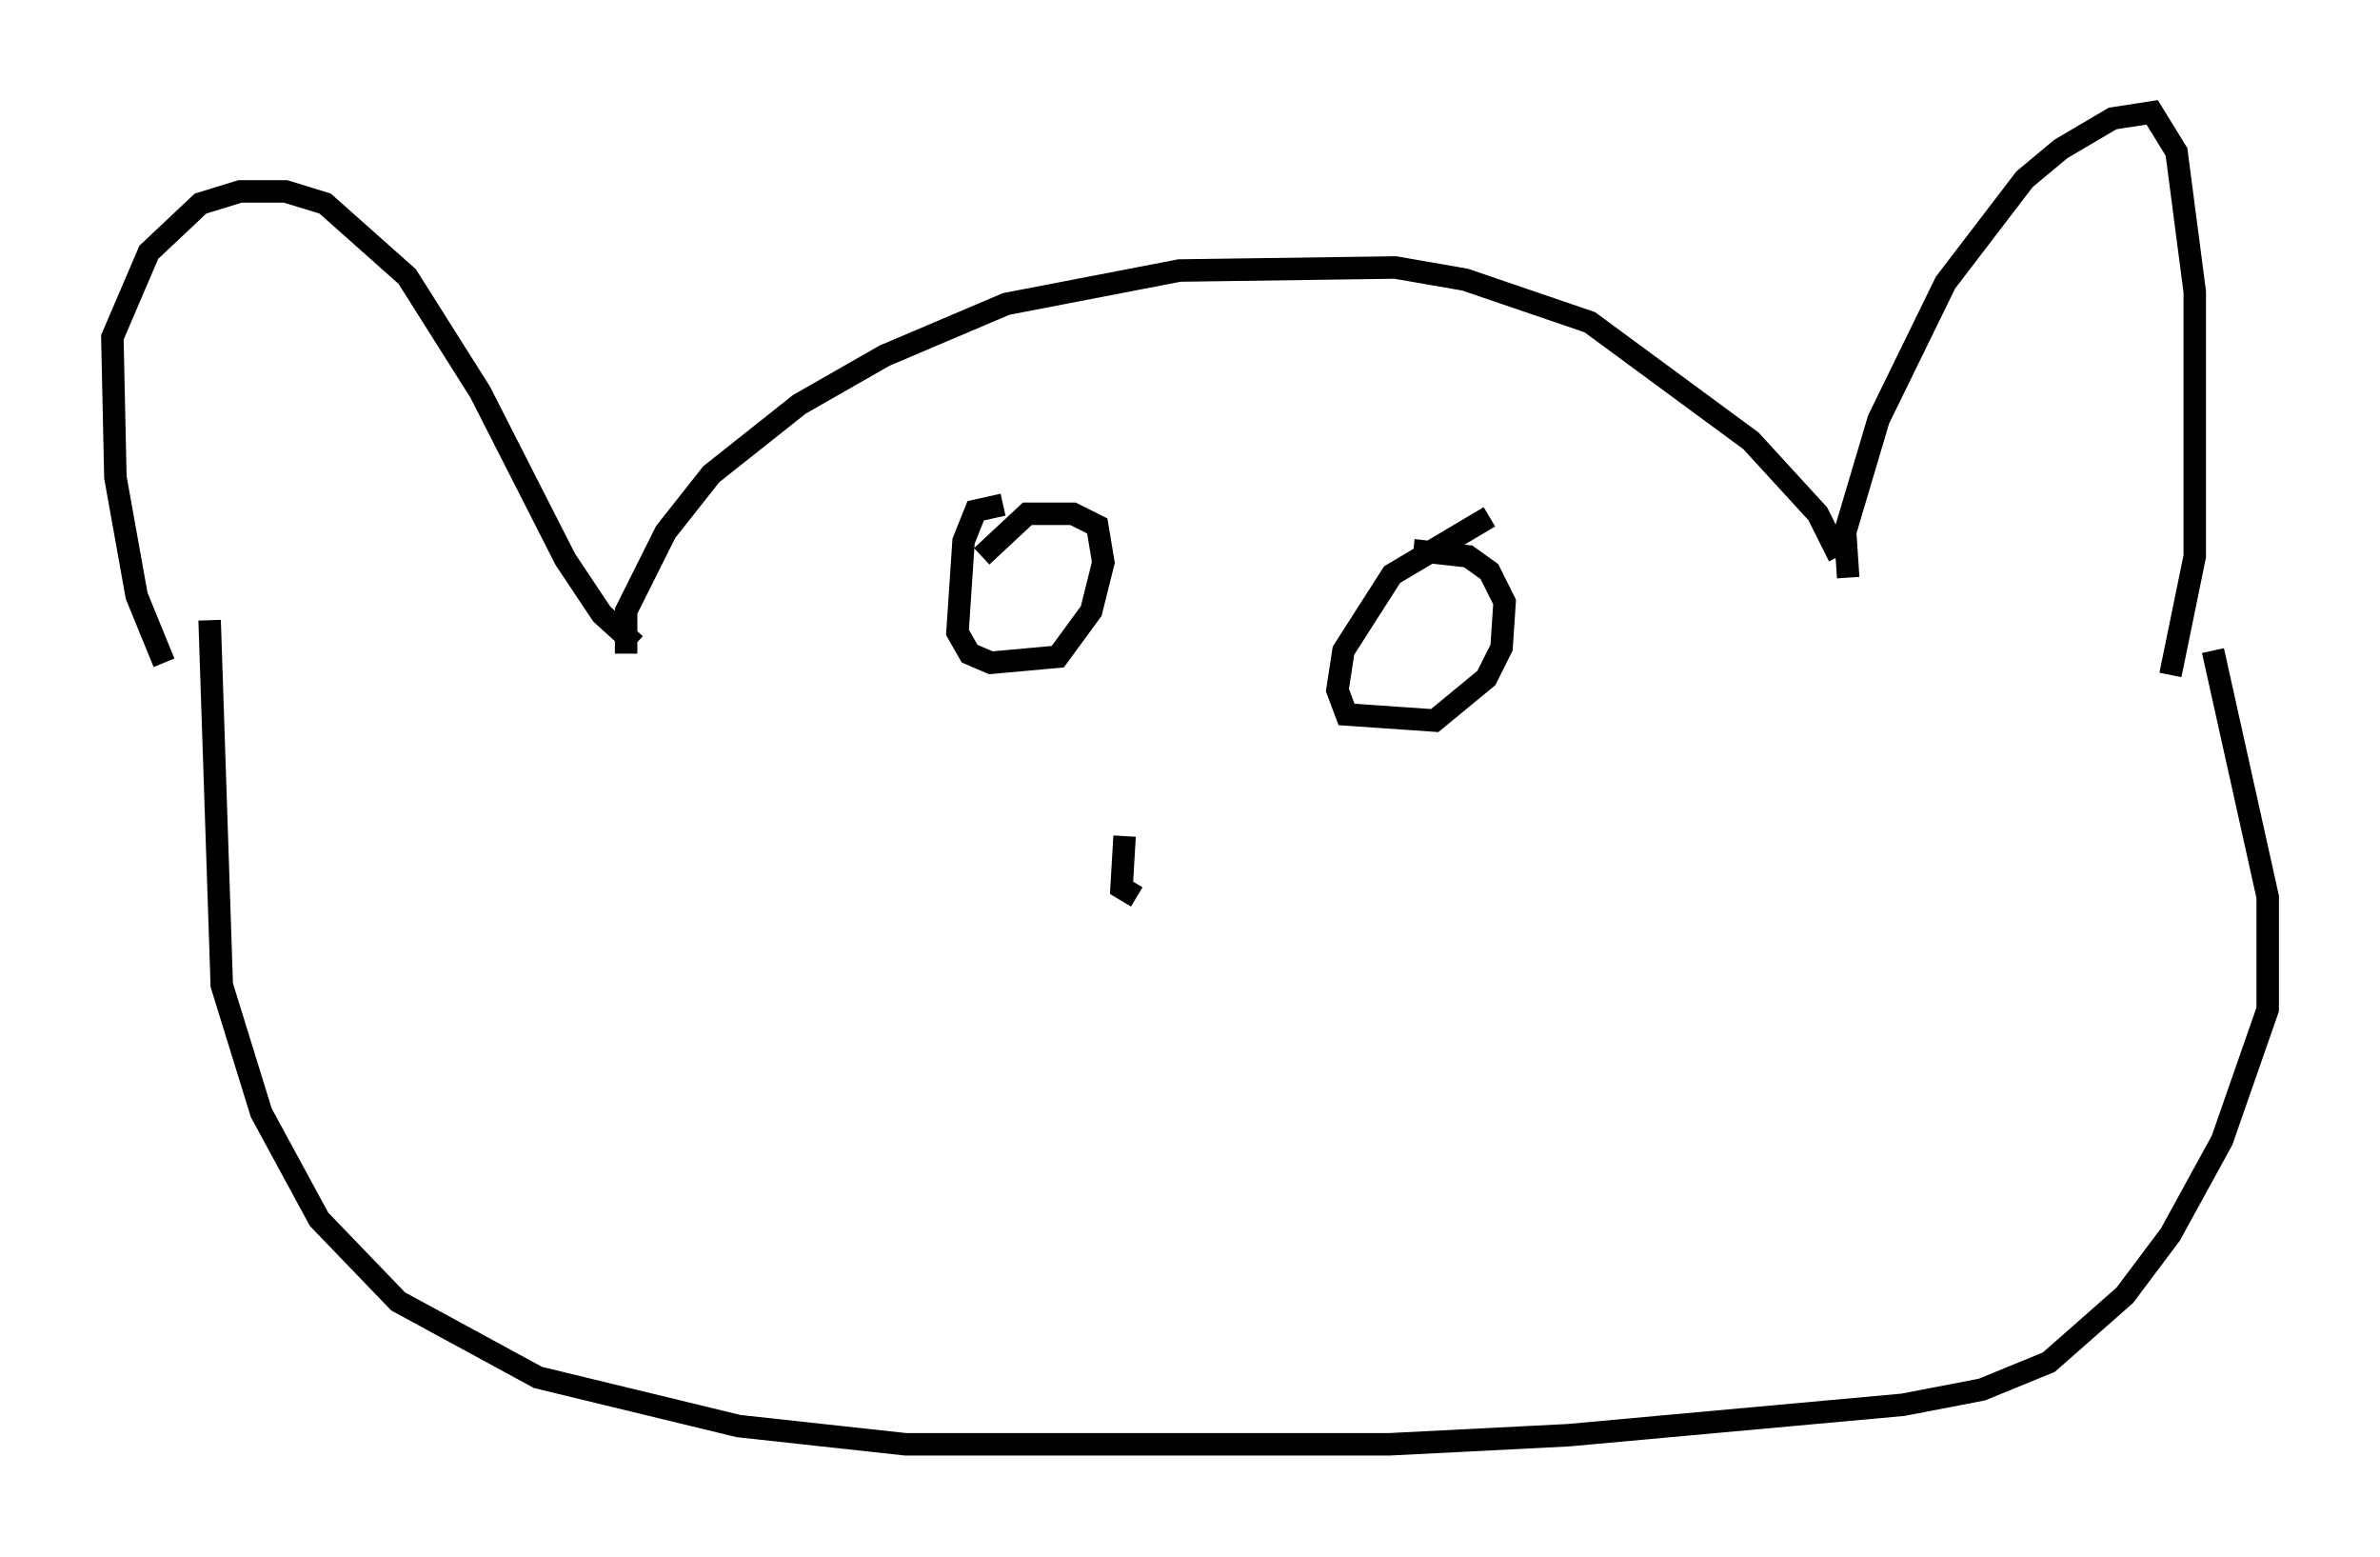 <?xml version="1.0" encoding="utf-8" ?>
<svg baseProfile="full" height="69.269" version="1.1" width="105.939" xmlns="http://www.w3.org/2000/svg" xmlns:ev="http://www.w3.org/2001/xml-events" xmlns:xlink="http://www.w3.org/1999/xlink"><defs /><rect fill="white" height="69.269" width="105.939" x="0" y="0" /><path d="M8.654, 30.169 m-1.353, -0.677 l-1.218, -2.977 -0.947, -5.277 l-0.135, -6.225 1.624, -3.789 l2.3, -2.165 1.759, -0.541 l2.03, 0.0 1.759, 0.541 l3.654, 3.248 3.248, 5.142 l3.789, 7.442 1.624, 2.436 l1.488, 1.353 m-0.406, 0.406 l0.0, -1.894 1.759, -3.518 l2.03, -2.571 3.924, -3.112 l3.789, -2.165 5.413, -2.3 l7.713, -1.488 9.607, -0.135 l3.112, 0.541 5.548, 1.894 l7.172, 5.277 2.977, 3.248 l0.947, 1.894 m0.406, 0.947 l-0.135, -2.03 1.488, -5.007 l2.977, -6.089 3.518, -4.601 l1.624, -1.353 2.3, -1.353 l1.759, -0.271 1.083, 1.759 l0.812, 6.225 0.0, 11.773 l-1.083, 5.277 m1.894, -1.083 l2.436, 10.961 0.0, 5.007 l-2.03, 5.819 -2.3, 4.195 l-2.03, 2.706 -3.383, 2.977 l-2.977, 1.218 -3.518, 0.677 l-14.885, 1.353 -7.984, 0.406 l-21.515, 0.0 -7.442, -0.812 l-8.931, -2.165 -6.225, -3.383 l-3.518, -3.654 -2.571, -4.736 l-1.759, -5.683 -0.541, -16.238 m35.318, -5.142 l-1.218, 0.271 -0.541, 1.353 l-0.271, 4.059 0.541, 0.947 l0.947, 0.406 2.977, -0.271 l1.488, -2.03 0.541, -2.165 l-0.271, -1.624 -1.083, -0.541 l-2.03, 0.0 -2.03, 1.894 m22.598, -1.759 l-4.33, 2.571 -2.165, 3.383 l-0.271, 1.759 0.406, 1.083 l3.924, 0.271 2.3, -1.894 l0.677, -1.353 0.135, -2.03 l-0.677, -1.353 -0.947, -0.677 l-2.436, -0.271 m-12.855, 12.72 l-0.135, 2.3 0.677, 0.406 " fill="none" stroke="black" stroke-width="1" /></svg>